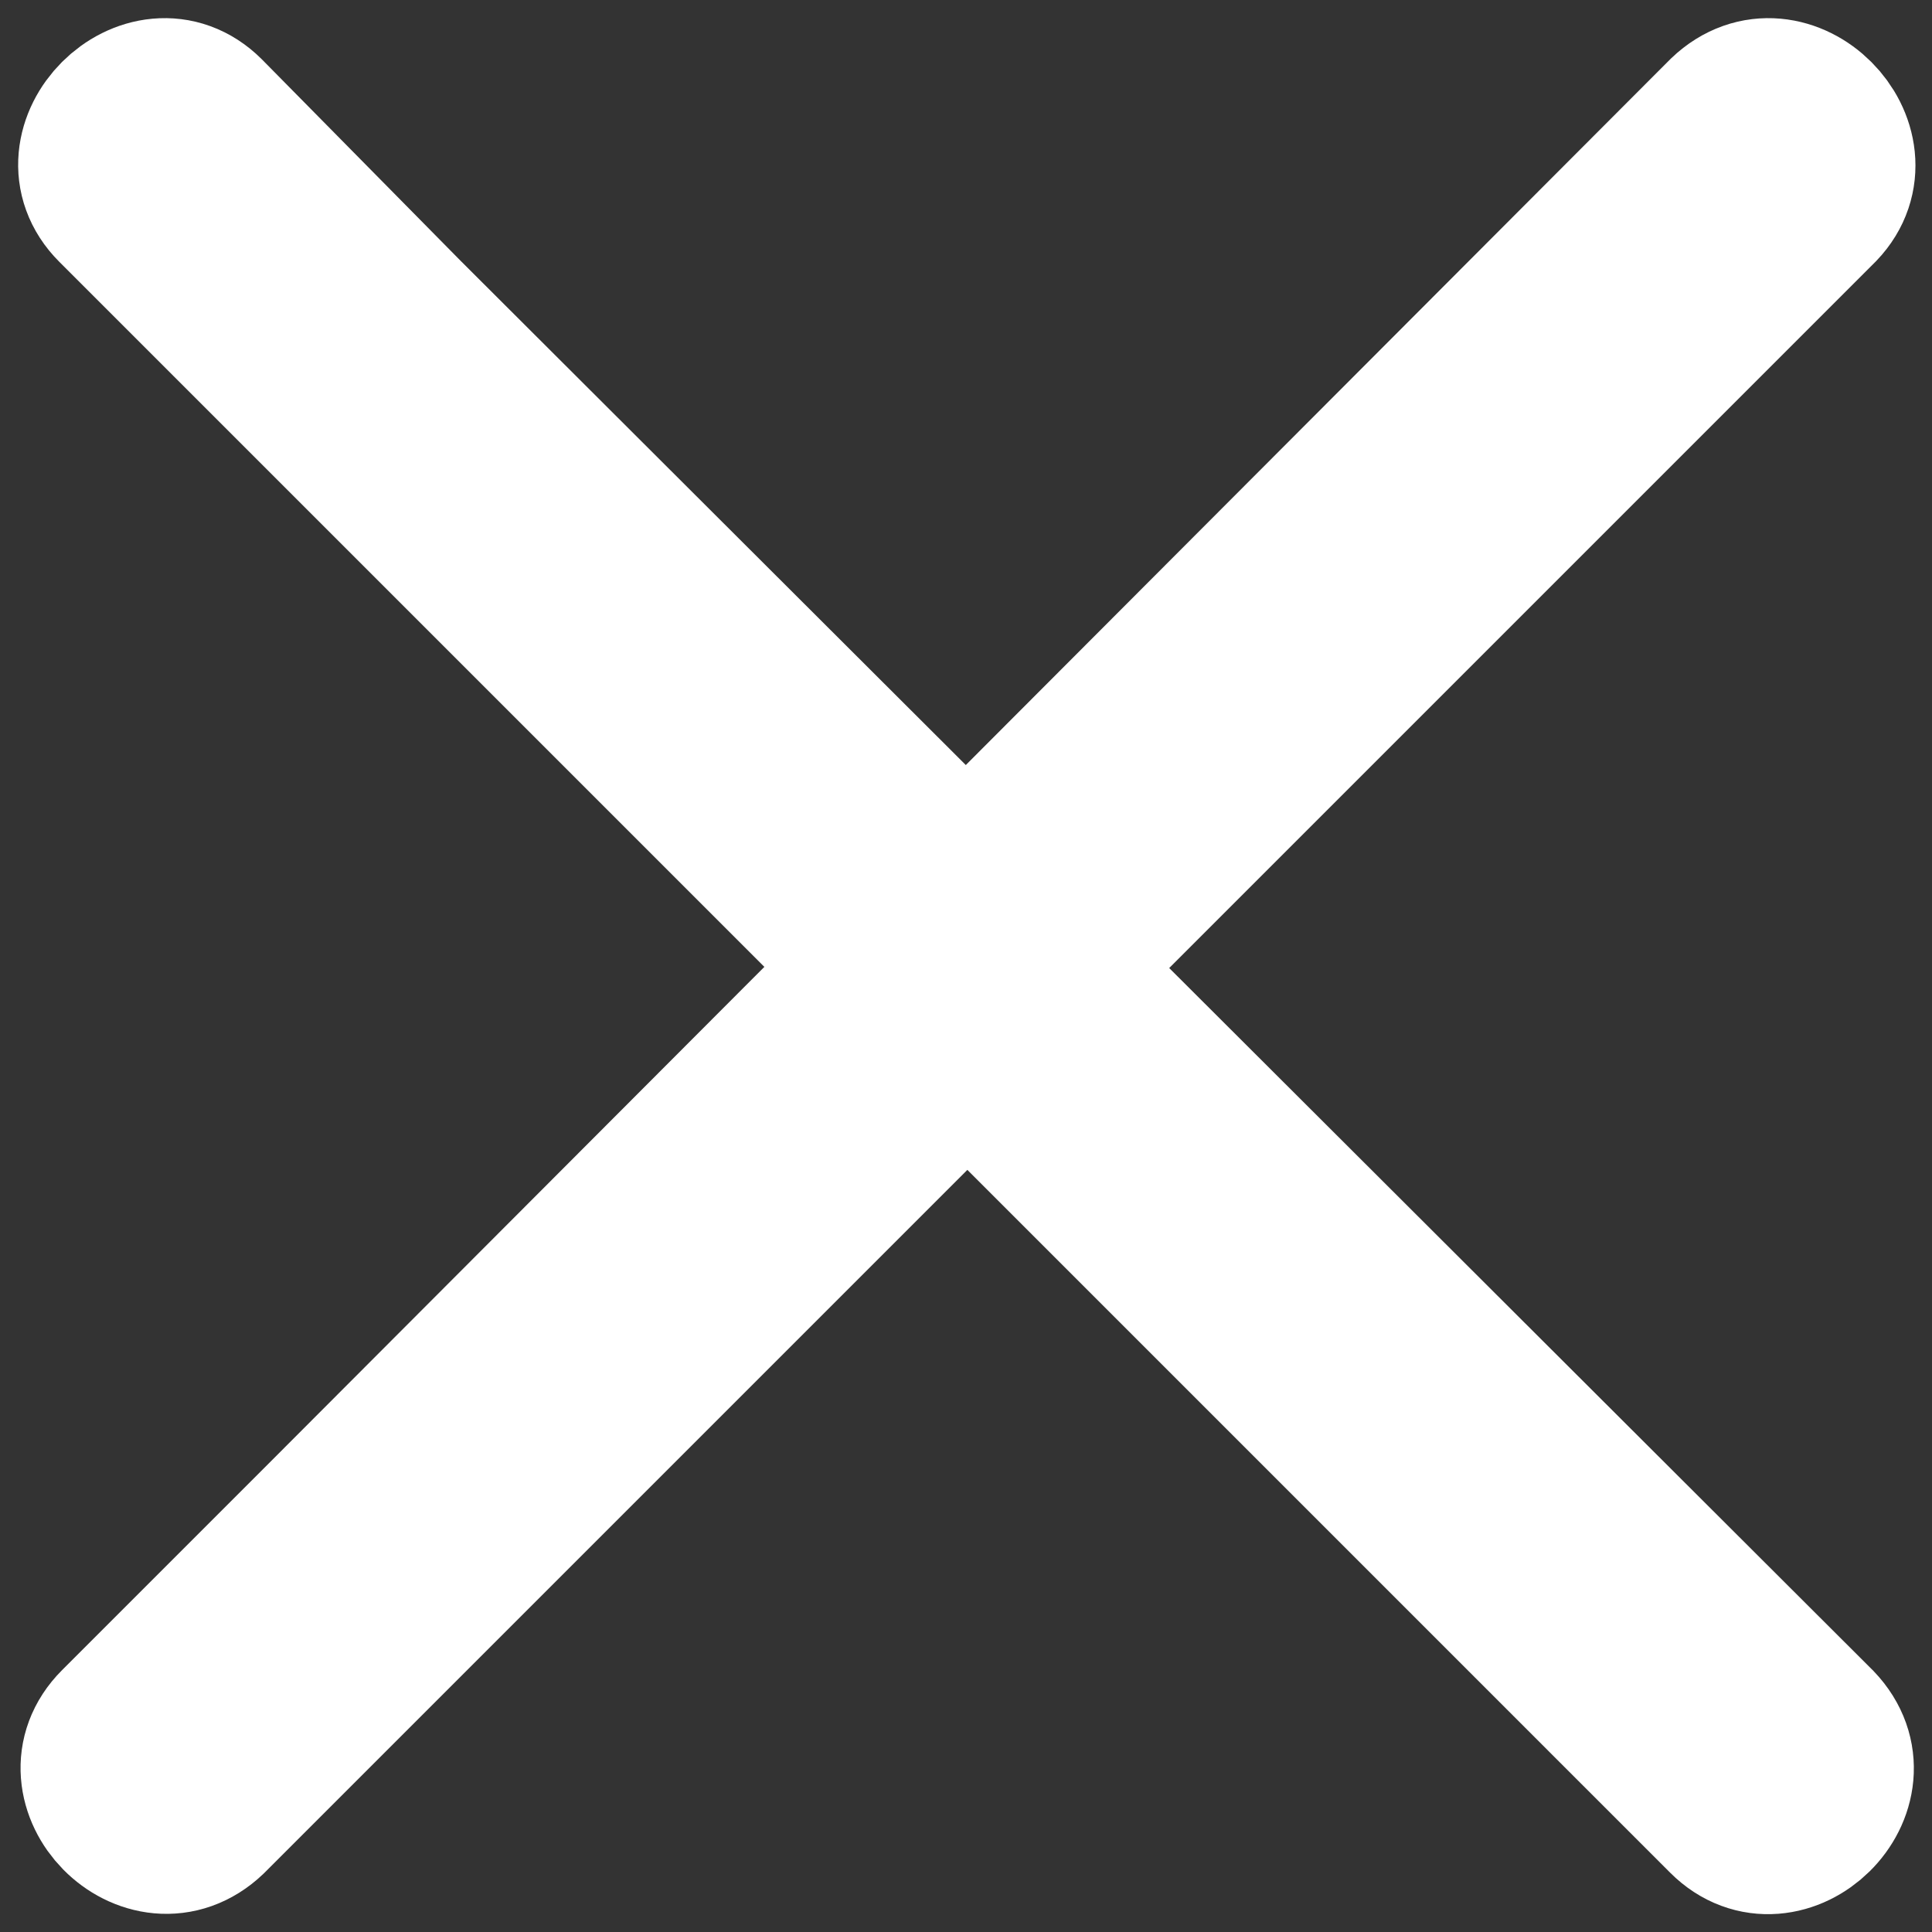 <?xml version="1.0" encoding="utf-8"?>
<!-- Generator: Adobe Illustrator 19.2.1, SVG Export Plug-In . SVG Version: 6.00 Build 0)  -->
<svg version="1.1" id="레이어_1" xmlns="http://www.w3.org/2000/svg" xmlns:xlink="http://www.w3.org/1999/xlink" x="0px"
	 y="0px" viewBox="0 0 71 71" style="enable-background:new 0 0 71 71;" xml:space="preserve">
<rect x="0" y="0" width="71" height="71" fill="#333333" stroke="none"/>
<style type="text/css">
	.st0{fill:#FFFFFF;stroke:#FFFFFF;stroke-width:6;stroke-miterlimit:10;}
</style>
<title>icon_x_w</title>
<path class="st0" d="M4.3,7.5l51.9,51.9l7.3,7.3c2,2,5.2-1.1,3.2-3.2L14.8,11.7L7.5,4.3C5.5,2.3,2.3,5.5,4.3,7.5
	C4.3,7.5,4.3,7.5,4.3,7.5z"/>
<path class="st0" d="M63.5,4.3L11.7,56.2l-7.3,7.3c-2,2,1.1,5.2,3.2,3.2l51.9-51.9l7.3-7.3C68.7,5.5,65.6,2.3,63.5,4.3
	C63.5,4.3,63.5,4.3,63.5,4.3z"/>
</svg>
